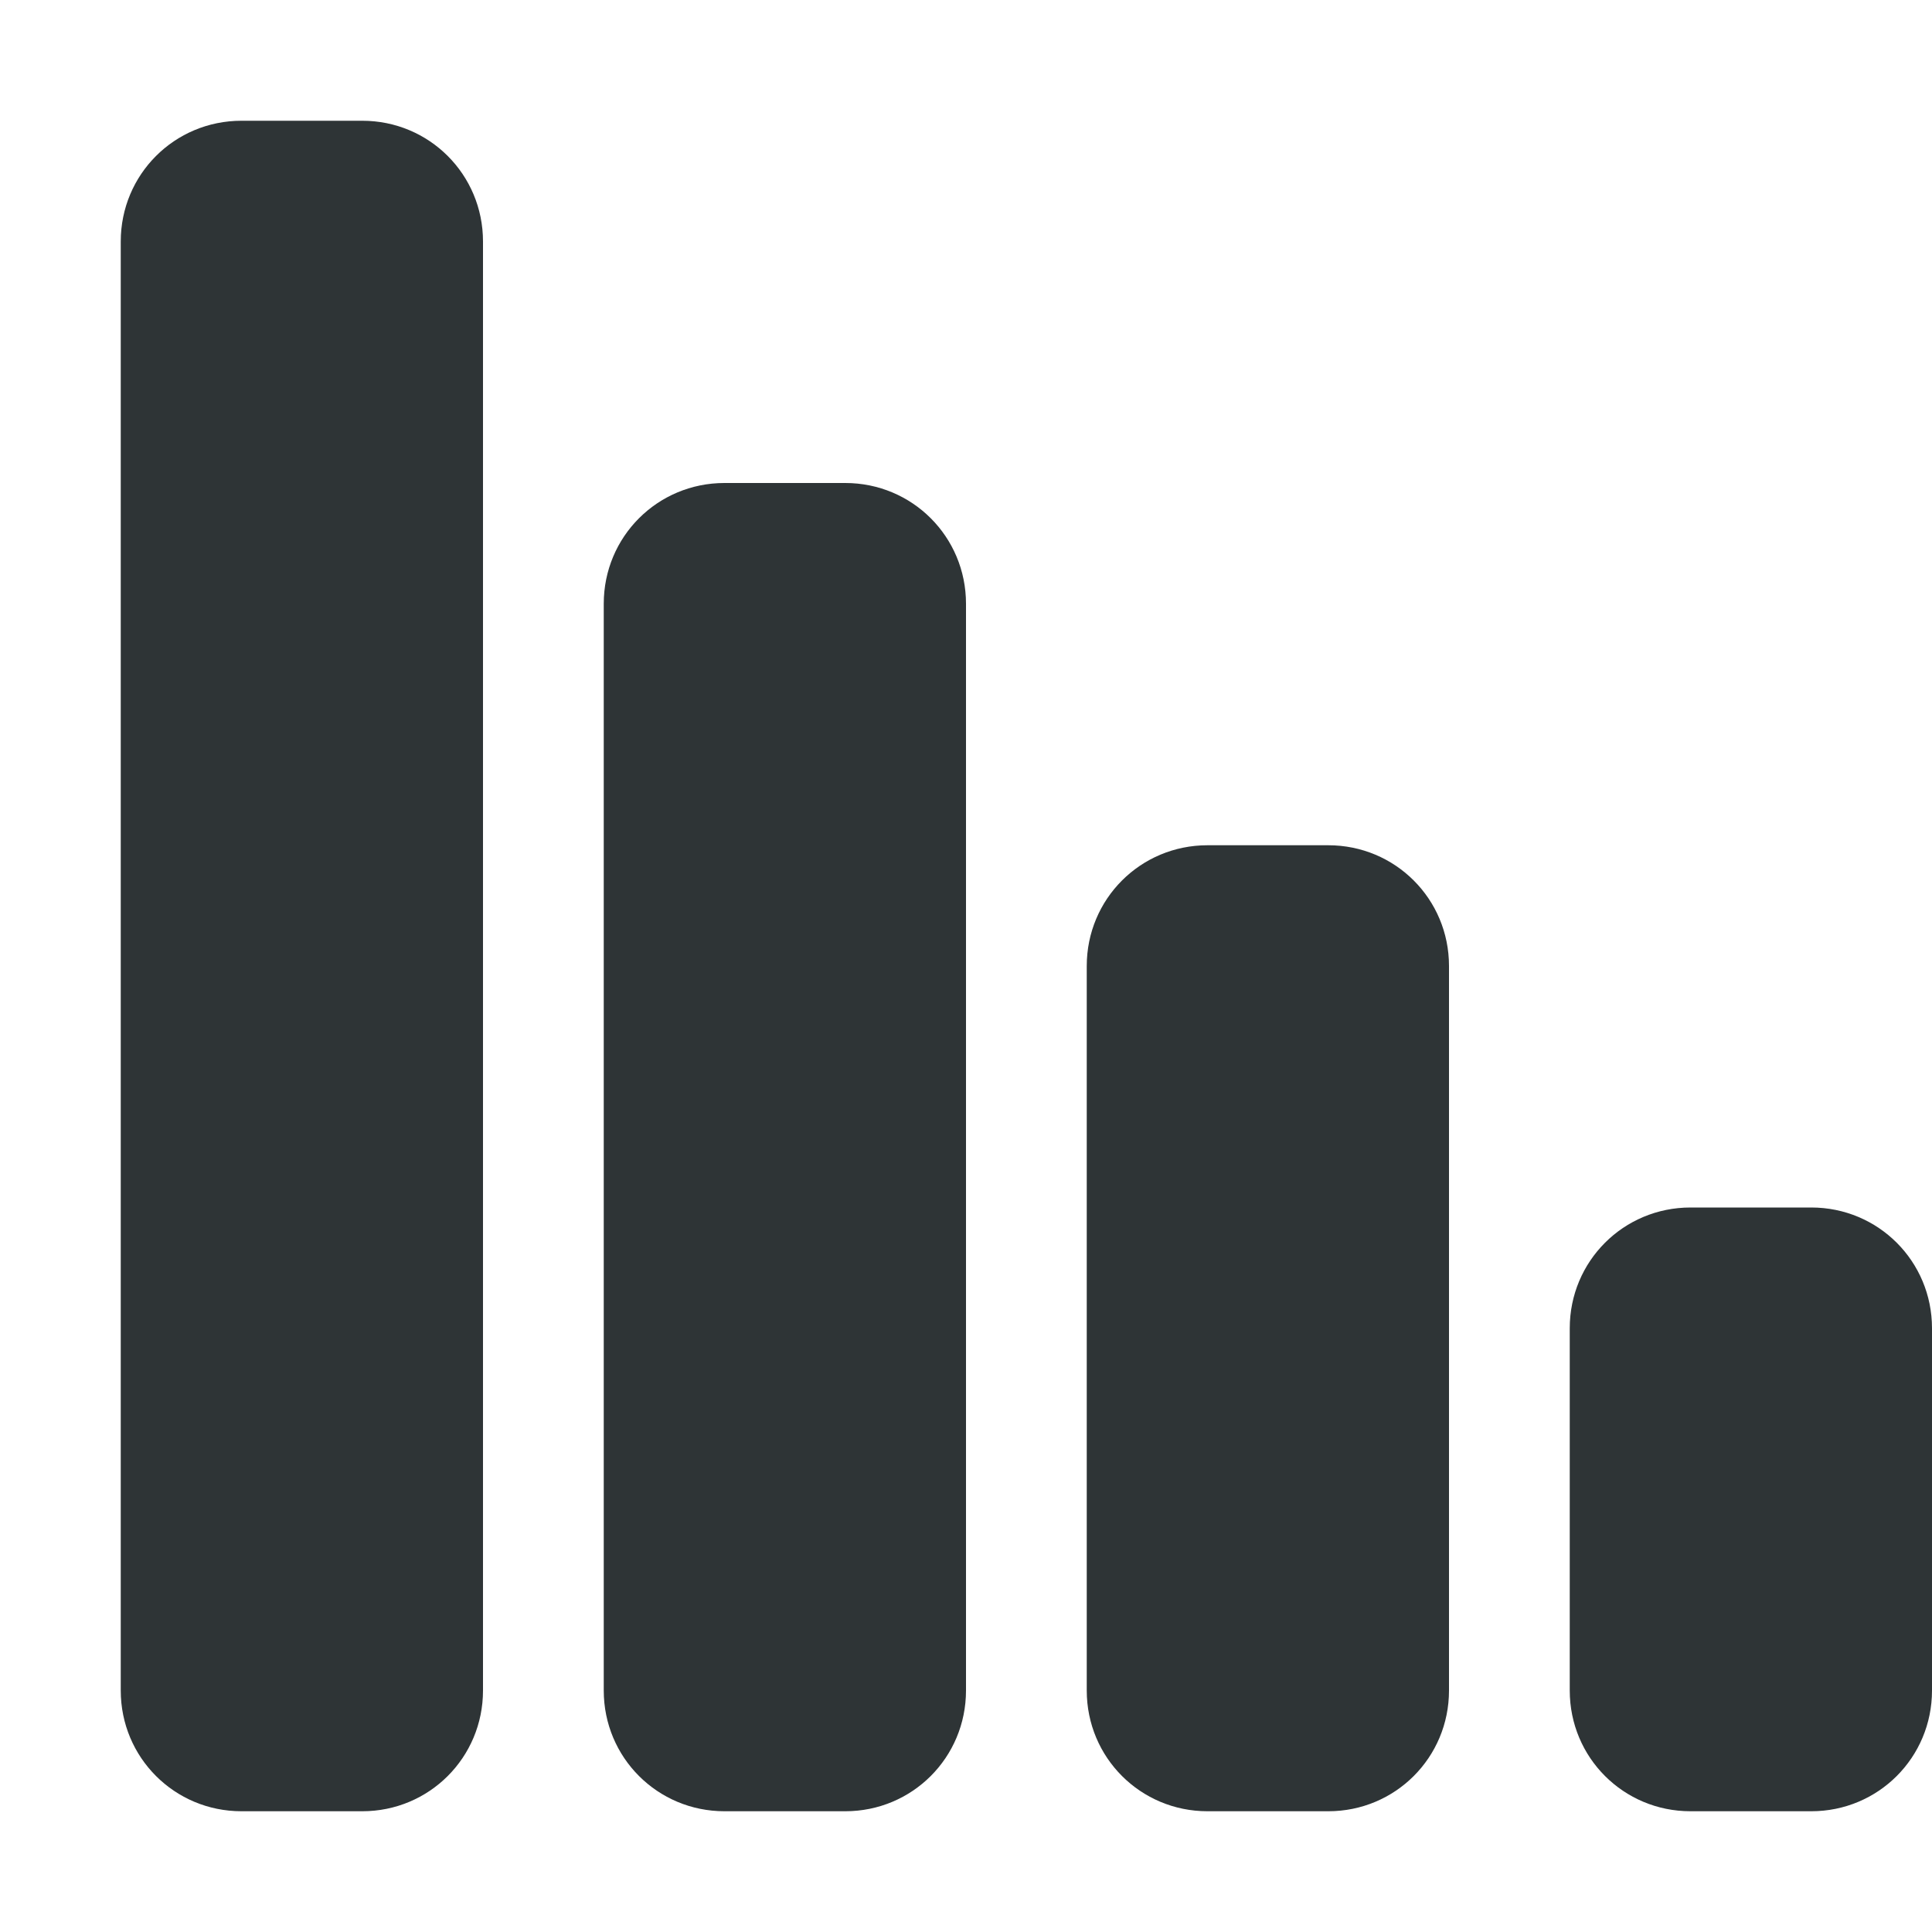 <svg width="16" height="16" viewBox="0 0 16 16" fill="none" xmlns="http://www.w3.org/2000/svg">
<path d="M3 1C3.555 1 4 1.445 4 2V14C4 14.555 3.555 15 3 15H2C1.445 15 1 14.555 1 14V2C1 1.445 1.445 1 2 1H3ZM7 4C7.555 4 8 4.445 8 5V14C8 14.555 7.555 15 7 15H6C5.445 15 5 14.555 5 14V5C5 4.445 5.445 4 6 4H7ZM11 7C11.555 7 12 7.445 12 8V14C12 14.555 11.555 15 11 15H10C9.445 15 9 14.555 9 14V8C9 7.445 9.445 7 10 7H11ZM15 10C15.555 10 16 10.445 16 11V14C16 14.555 15.555 15 15 15H14C13.445 15 13 14.555 13 14V11C13 10.445 13.445 10 14 10H15Z" fill="#2E3436"/>
</svg>
